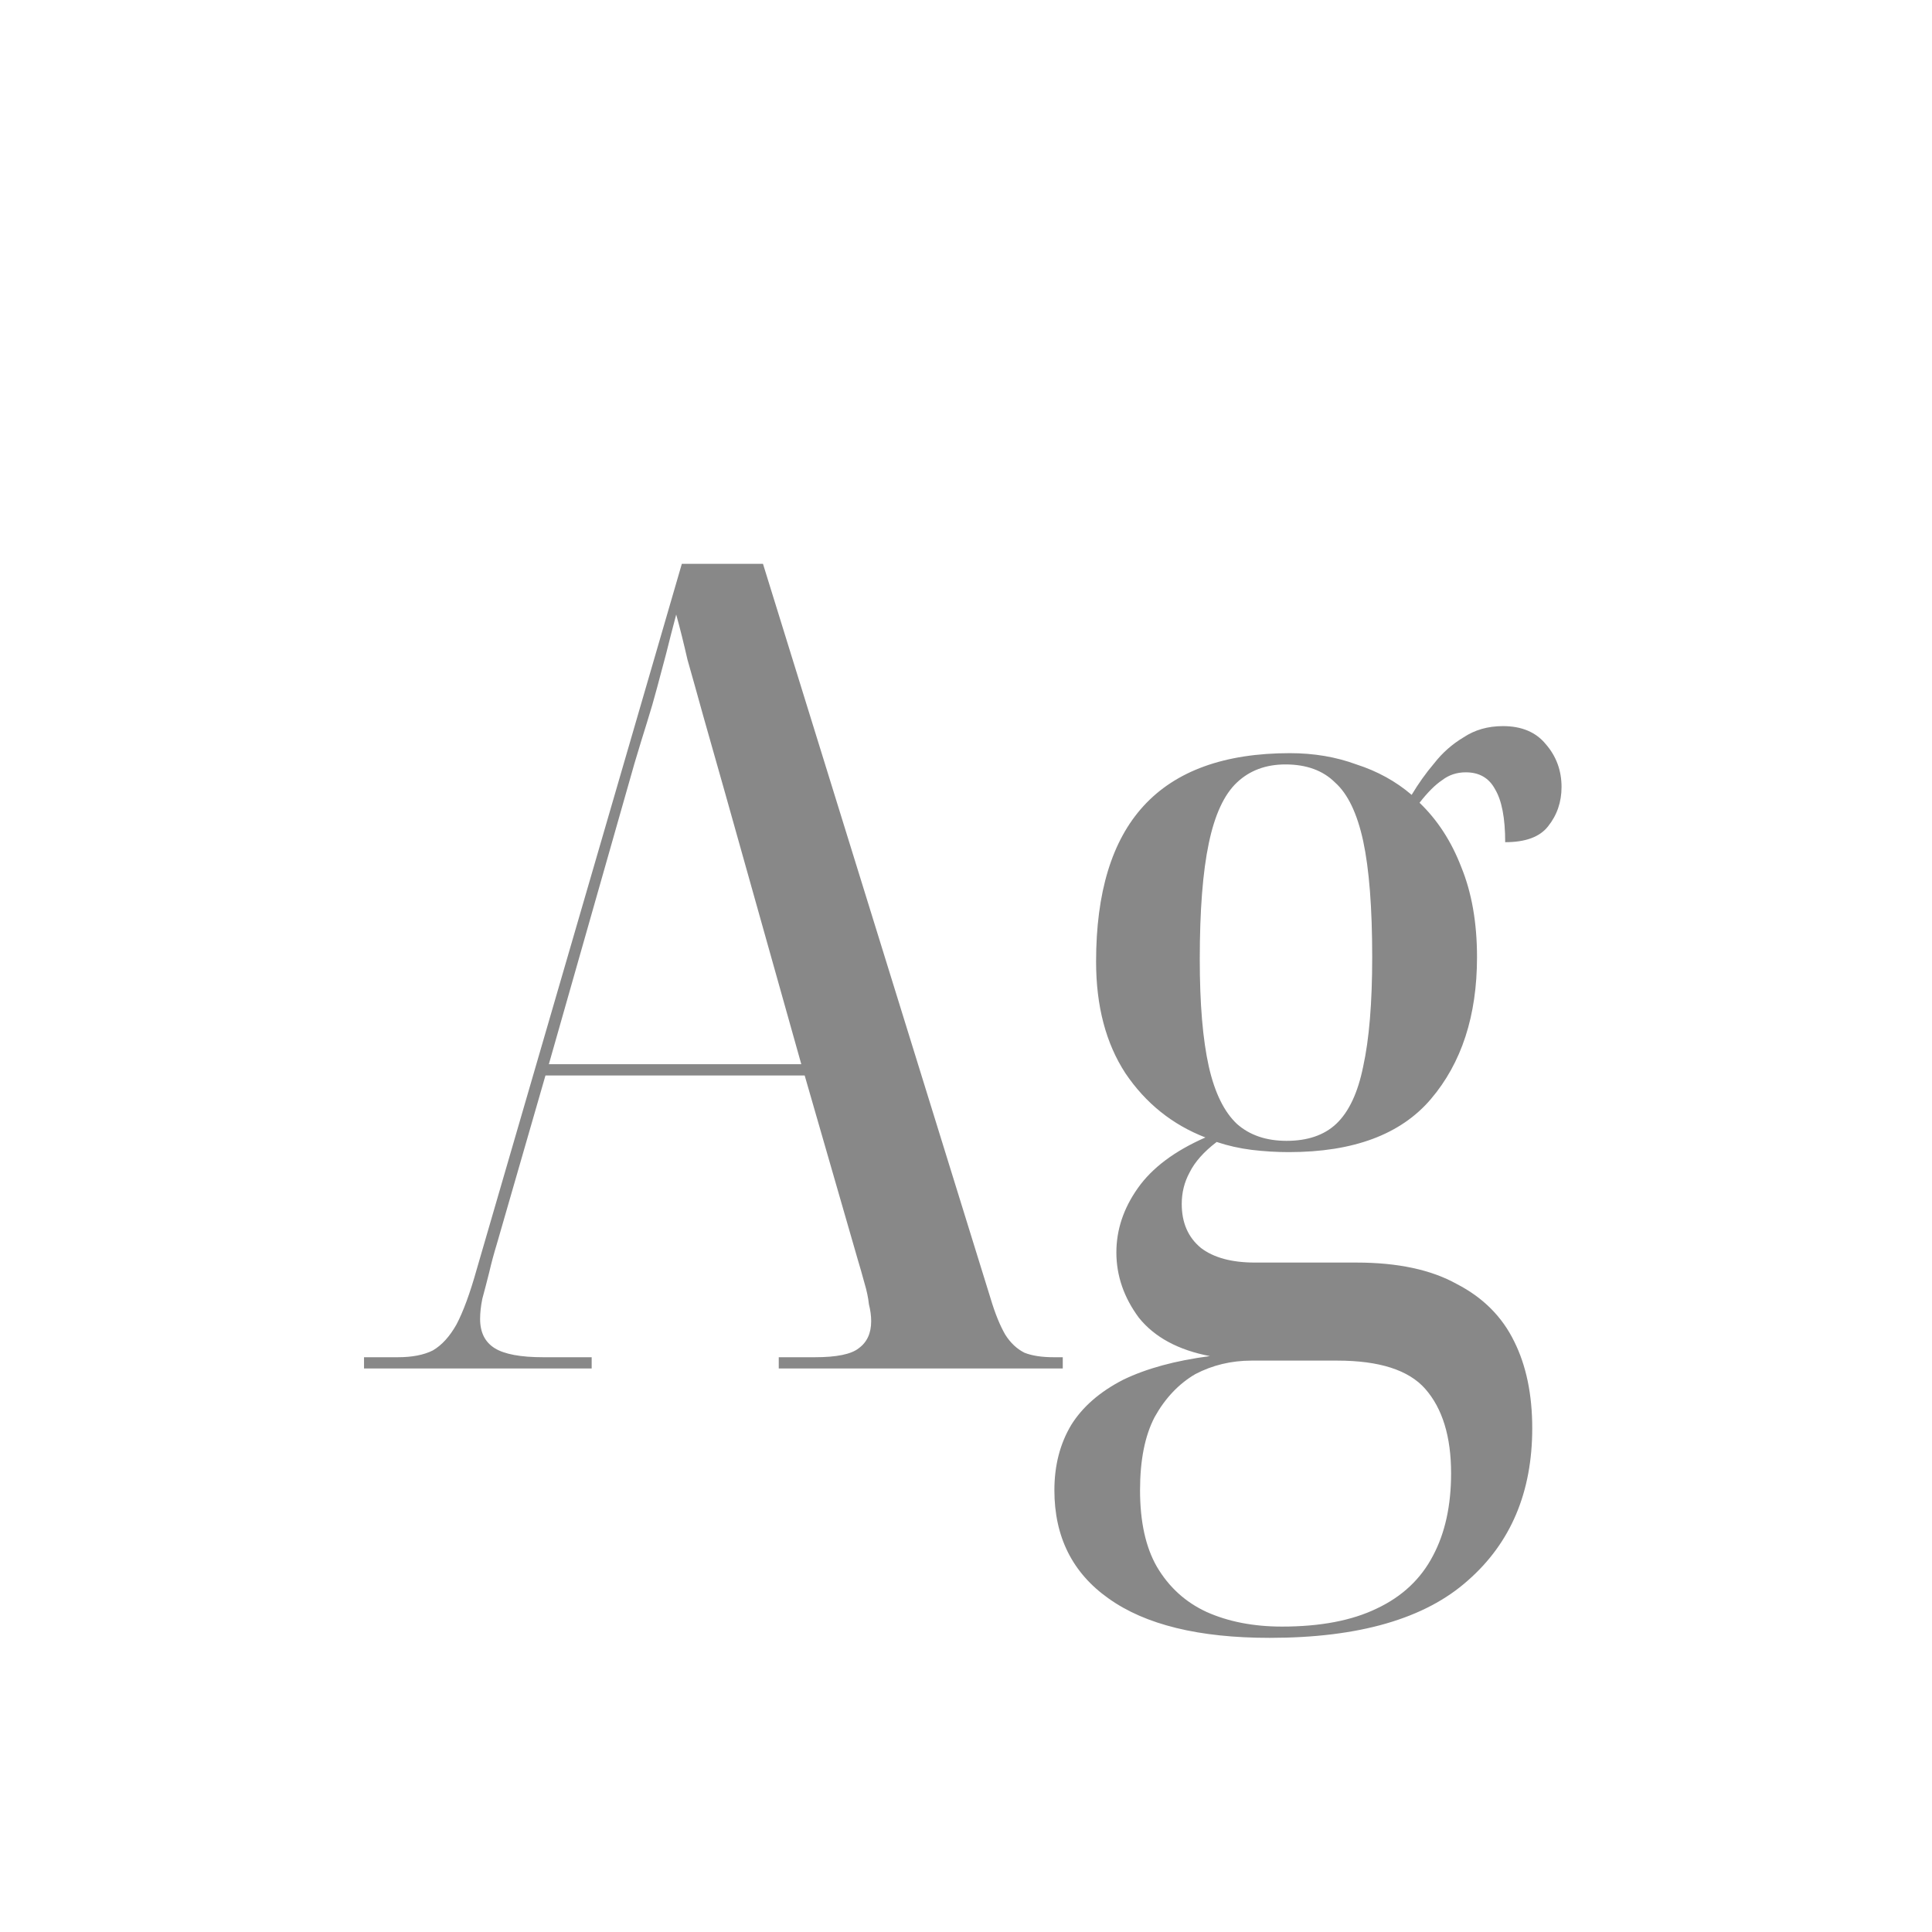 <svg width="24" height="24" viewBox="0 0 24 24" fill="none" xmlns="http://www.w3.org/2000/svg">
<path d="M4.522 17V16.86H4.942C5.119 16.86 5.264 16.832 5.376 16.776C5.488 16.711 5.586 16.603 5.67 16.454C5.754 16.295 5.838 16.067 5.922 15.768L8.47 7.004H9.478L12.306 16.132C12.362 16.319 12.423 16.468 12.488 16.58C12.553 16.683 12.633 16.757 12.726 16.804C12.819 16.841 12.941 16.86 13.09 16.86H13.202V17H9.674V16.86H10.122C10.393 16.86 10.575 16.823 10.668 16.748C10.771 16.673 10.822 16.561 10.822 16.412C10.822 16.347 10.813 16.277 10.794 16.202C10.785 16.118 10.766 16.029 10.738 15.936C10.71 15.833 10.682 15.735 10.654 15.642L9.996 13.36H6.776L6.174 15.446C6.137 15.567 6.104 15.689 6.076 15.81C6.048 15.922 6.02 16.029 5.992 16.132C5.973 16.225 5.964 16.309 5.964 16.384C5.964 16.552 6.025 16.673 6.146 16.748C6.267 16.823 6.468 16.86 6.748 16.86H7.35V17H4.522ZM6.818 13.22H9.954L9.002 9.832C8.899 9.468 8.811 9.155 8.736 8.894C8.661 8.623 8.596 8.39 8.54 8.194C8.493 7.989 8.447 7.802 8.4 7.634C8.353 7.811 8.311 7.975 8.274 8.124C8.237 8.264 8.199 8.404 8.162 8.544C8.125 8.684 8.083 8.829 8.036 8.978C7.989 9.127 7.938 9.295 7.882 9.482L6.818 13.22ZM15.772 20.346C14.894 20.346 14.227 20.183 13.77 19.856C13.322 19.539 13.098 19.091 13.098 18.512C13.098 18.204 13.168 17.933 13.308 17.7C13.448 17.476 13.662 17.289 13.952 17.14C14.241 17 14.6 16.902 15.03 16.846C14.638 16.771 14.344 16.613 14.148 16.37C13.961 16.118 13.868 15.847 13.868 15.558C13.868 15.278 13.956 15.012 14.134 14.76C14.311 14.508 14.591 14.298 14.974 14.13C14.563 13.971 14.232 13.705 13.98 13.332C13.737 12.959 13.616 12.497 13.616 11.946C13.616 11.087 13.812 10.443 14.204 10.014C14.605 9.575 15.212 9.356 16.024 9.356C16.322 9.356 16.598 9.403 16.85 9.496C17.111 9.58 17.34 9.706 17.536 9.874C17.62 9.734 17.713 9.603 17.816 9.482C17.918 9.351 18.04 9.244 18.18 9.16C18.32 9.067 18.483 9.02 18.67 9.02C18.903 9.02 19.08 9.095 19.202 9.244C19.332 9.393 19.398 9.571 19.398 9.776C19.398 9.963 19.342 10.126 19.23 10.266C19.127 10.397 18.95 10.462 18.698 10.462C18.698 10.163 18.656 9.944 18.572 9.804C18.497 9.664 18.376 9.594 18.208 9.594C18.096 9.594 17.998 9.627 17.914 9.692C17.83 9.748 17.736 9.841 17.634 9.972C17.858 10.187 18.03 10.453 18.152 10.77C18.282 11.087 18.348 11.461 18.348 11.89C18.348 12.618 18.156 13.206 17.774 13.654C17.4 14.093 16.812 14.312 16.01 14.312C15.86 14.312 15.706 14.303 15.548 14.284C15.398 14.265 15.254 14.233 15.114 14.186C14.955 14.307 14.843 14.433 14.778 14.564C14.712 14.685 14.68 14.816 14.68 14.956C14.68 15.189 14.759 15.371 14.918 15.502C15.076 15.623 15.3 15.684 15.59 15.684H16.85C17.363 15.684 17.778 15.773 18.096 15.95C18.422 16.118 18.66 16.356 18.81 16.664C18.959 16.963 19.034 17.322 19.034 17.742C19.034 18.535 18.768 19.165 18.236 19.632C17.704 20.108 16.882 20.346 15.772 20.346ZM15.926 20.206C16.402 20.206 16.794 20.131 17.102 19.982C17.419 19.833 17.652 19.613 17.802 19.324C17.951 19.044 18.026 18.703 18.026 18.302C18.026 17.845 17.918 17.495 17.704 17.252C17.498 17.019 17.134 16.902 16.612 16.902H15.548C15.296 16.902 15.062 16.958 14.848 17.07C14.642 17.191 14.474 17.369 14.344 17.602C14.222 17.835 14.162 18.139 14.162 18.512C14.162 18.904 14.232 19.221 14.372 19.464C14.521 19.716 14.726 19.903 14.988 20.024C15.258 20.145 15.571 20.206 15.926 20.206ZM15.982 14.172C16.243 14.172 16.448 14.102 16.598 13.962C16.756 13.813 16.868 13.575 16.934 13.248C17.008 12.912 17.046 12.459 17.046 11.89C17.046 11.274 17.008 10.793 16.934 10.448C16.859 10.103 16.742 9.86 16.584 9.72C16.434 9.571 16.229 9.496 15.968 9.496C15.725 9.496 15.524 9.571 15.366 9.72C15.207 9.869 15.09 10.121 15.016 10.476C14.941 10.831 14.904 11.311 14.904 11.918C14.904 12.469 14.941 12.912 15.016 13.248C15.09 13.575 15.207 13.813 15.366 13.962C15.524 14.102 15.73 14.172 15.982 14.172Z" fill="#888888"/>
</svg>
